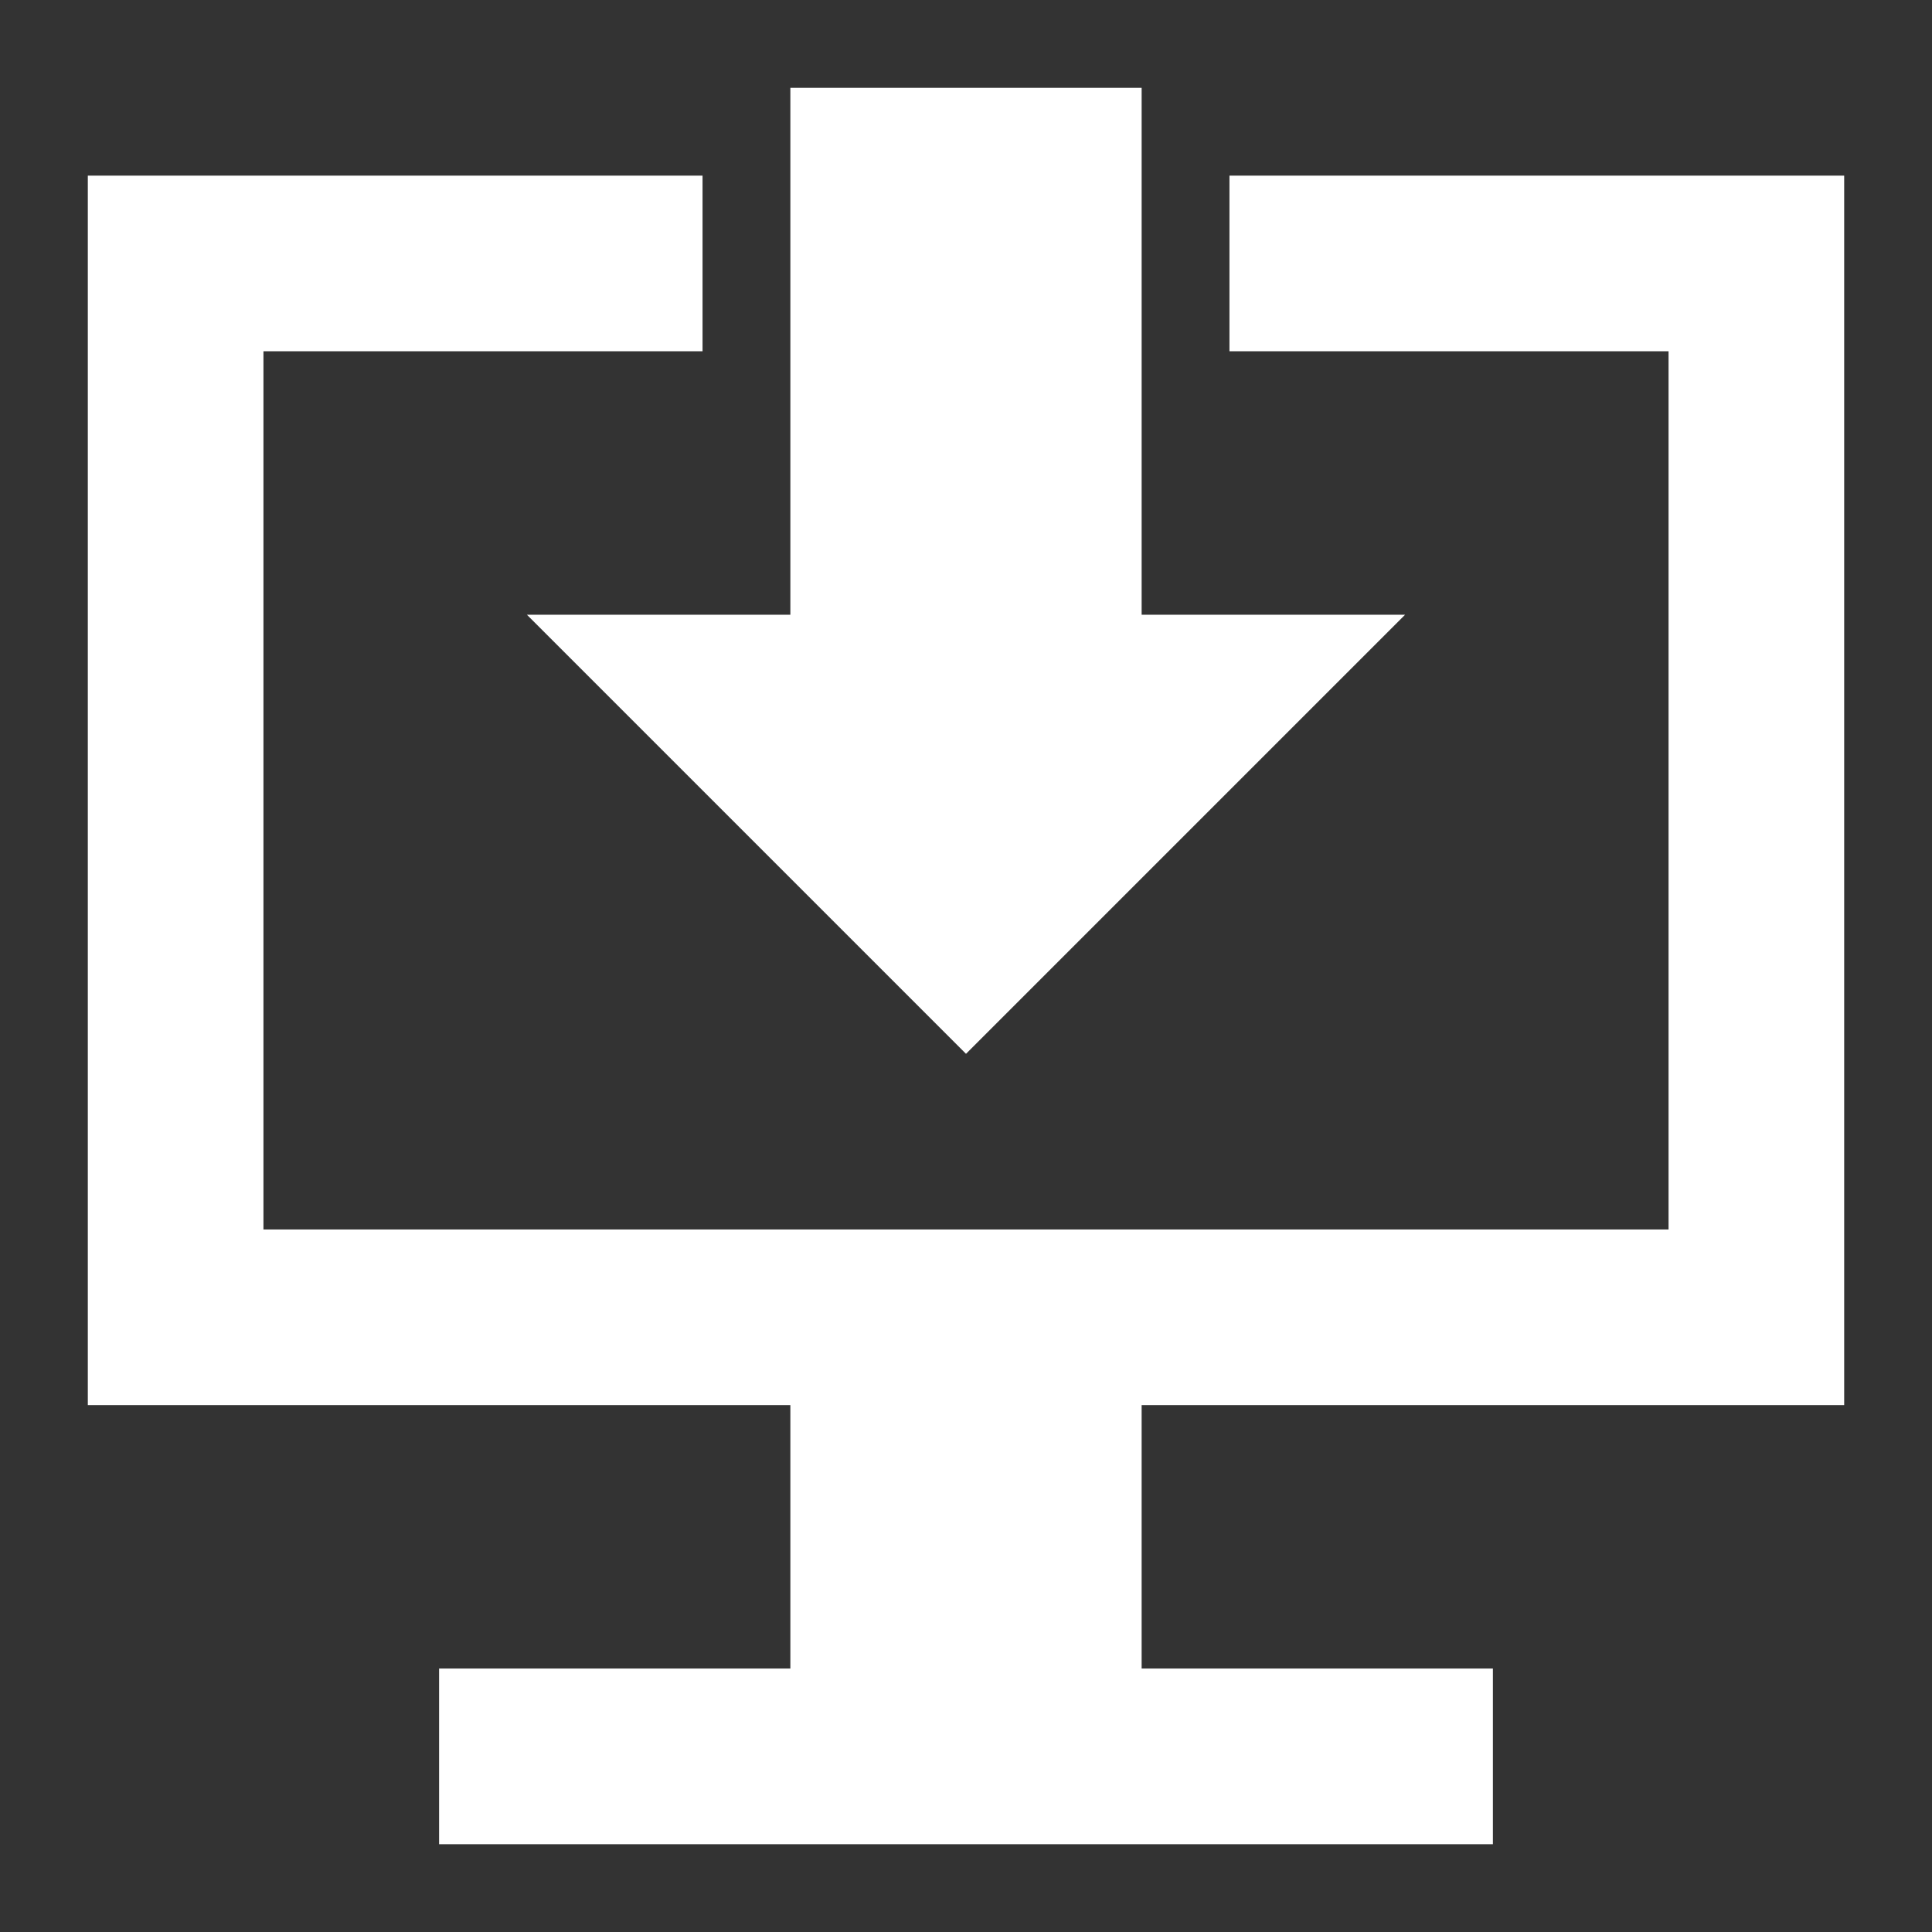 <svg xmlns="http://www.w3.org/2000/svg" width="22" height="22" version="1.1" viewBox="0 0 22 22"><rect x="0" y="0" width="22" height="22" fill="#333333" stroke="none"/><path fill="#fff" d="m9 1v6h-3l5 5 5-5h-3v-6h-4zm-8 1v14h8v3h-4v2h12v-2h-4v-3h8v-14h-7v2h5v10h-16v-10h5v-2h-7z"/></svg>